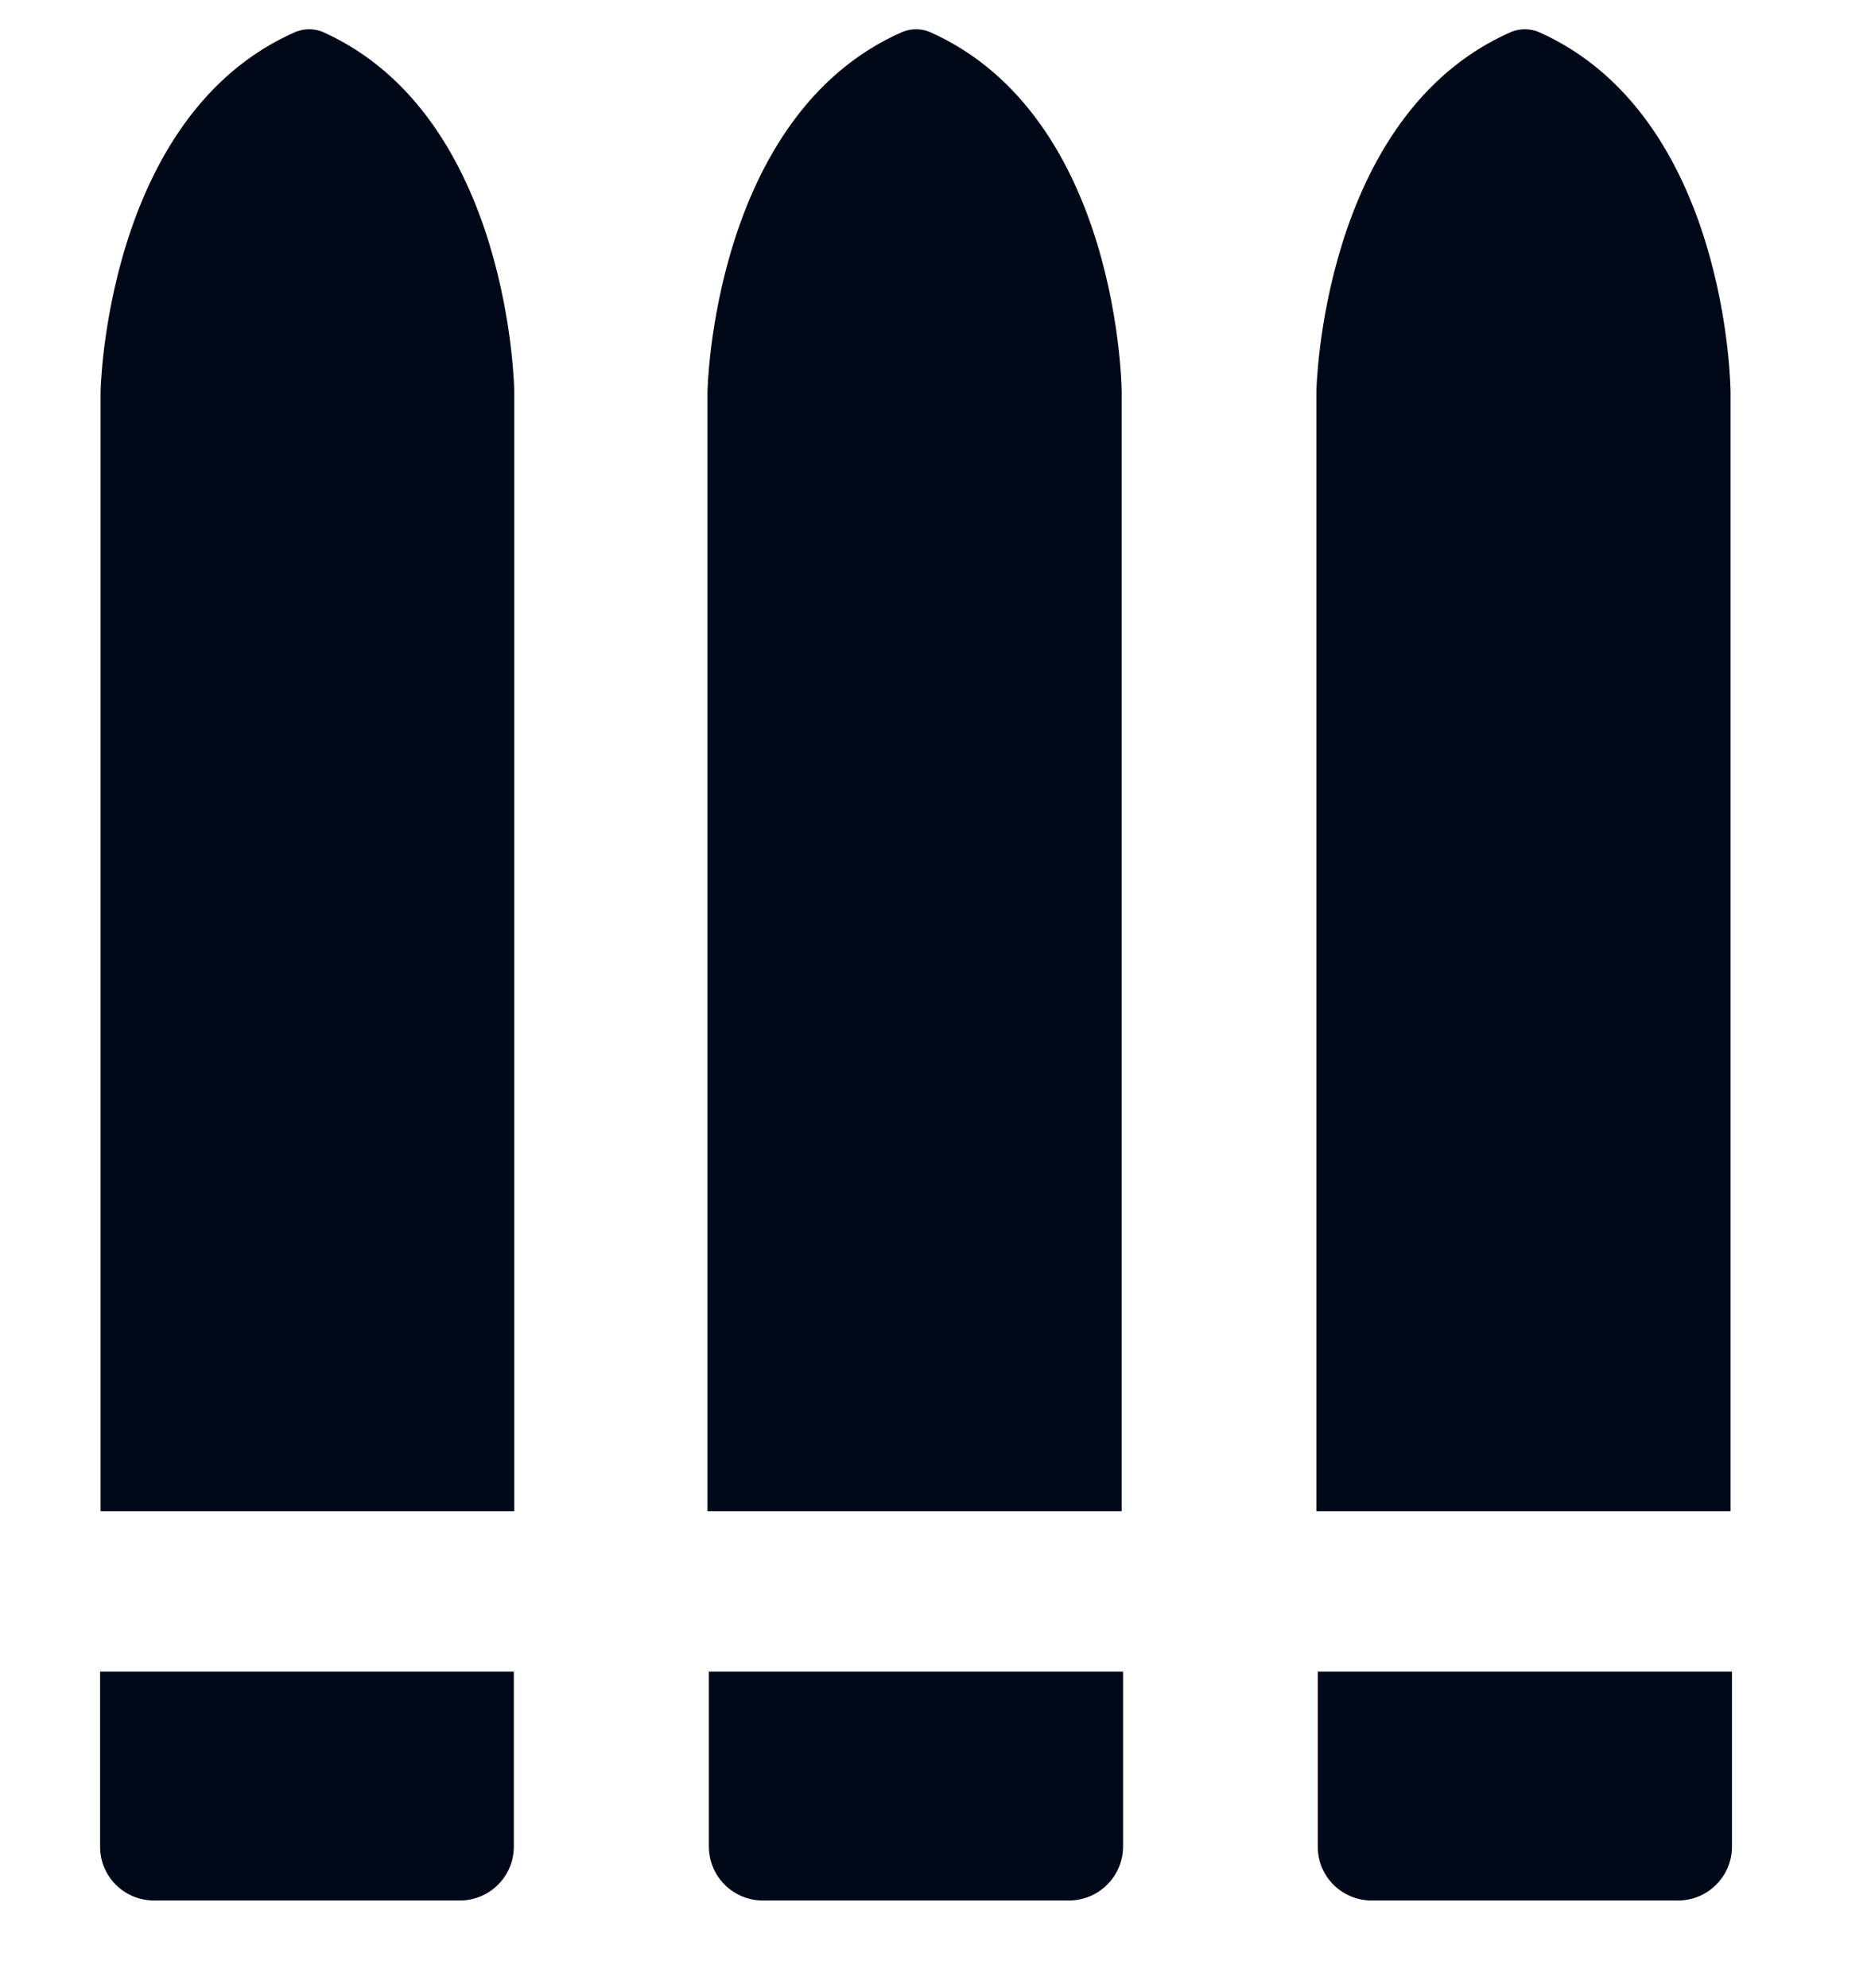 <svg width="16" height="17" viewBox="0 0 16 17" fill="none" xmlns="http://www.w3.org/2000/svg">
<g clip-path="url(#clip0_85_75)">
<path d="M0.856 14.293V15.791C0.856 15.913 0.904 16.029 0.99 16.115C1.076 16.201 1.193 16.25 1.315 16.25H3.935C4.056 16.25 4.173 16.201 4.259 16.115C4.345 16.029 4.394 15.913 4.394 15.791V14.293H0.856Z" fill="#010818"/>
<path d="M2.758 0.272C2.685 0.243 2.603 0.243 2.529 0.272C0.898 0.985 0.86 3.351 0.86 3.351V12.921H4.398V3.351C4.398 3.351 4.373 0.994 2.758 0.272Z" fill="#010818"/>
<path d="M6.062 14.293V15.791C6.063 15.913 6.111 16.029 6.197 16.115C6.283 16.201 6.4 16.25 6.521 16.25H9.146C9.267 16.249 9.383 16.2 9.469 16.114C9.555 16.028 9.603 15.912 9.604 15.791V14.293H6.062Z" fill="#010818"/>
<path d="M7.948 0.272C7.875 0.243 7.793 0.243 7.719 0.272C6.088 0.985 6.05 3.351 6.05 3.351V12.921H9.592V3.351C9.592 3.351 9.58 0.994 7.948 0.272Z" fill="#010818"/>
<path d="M11.269 14.293V15.791C11.269 15.913 11.317 16.029 11.403 16.115C11.489 16.201 11.606 16.25 11.728 16.25H14.352C14.474 16.25 14.59 16.201 14.676 16.115C14.762 16.029 14.811 15.913 14.811 15.791V14.293H11.269Z" fill="#010818"/>
<path d="M13.155 0.272C13.081 0.243 12.999 0.243 12.925 0.272C11.294 0.985 11.257 3.351 11.257 3.351V12.921H14.799V3.351C14.799 3.351 14.786 0.994 13.155 0.272Z" fill="#010818"/>
</g>
<defs>
<clipPath id="clip0_85_75">
<rect width="16" height="16" fill="white" transform="translate(0 0.25)"/>
</clipPath>
</defs>
</svg>
